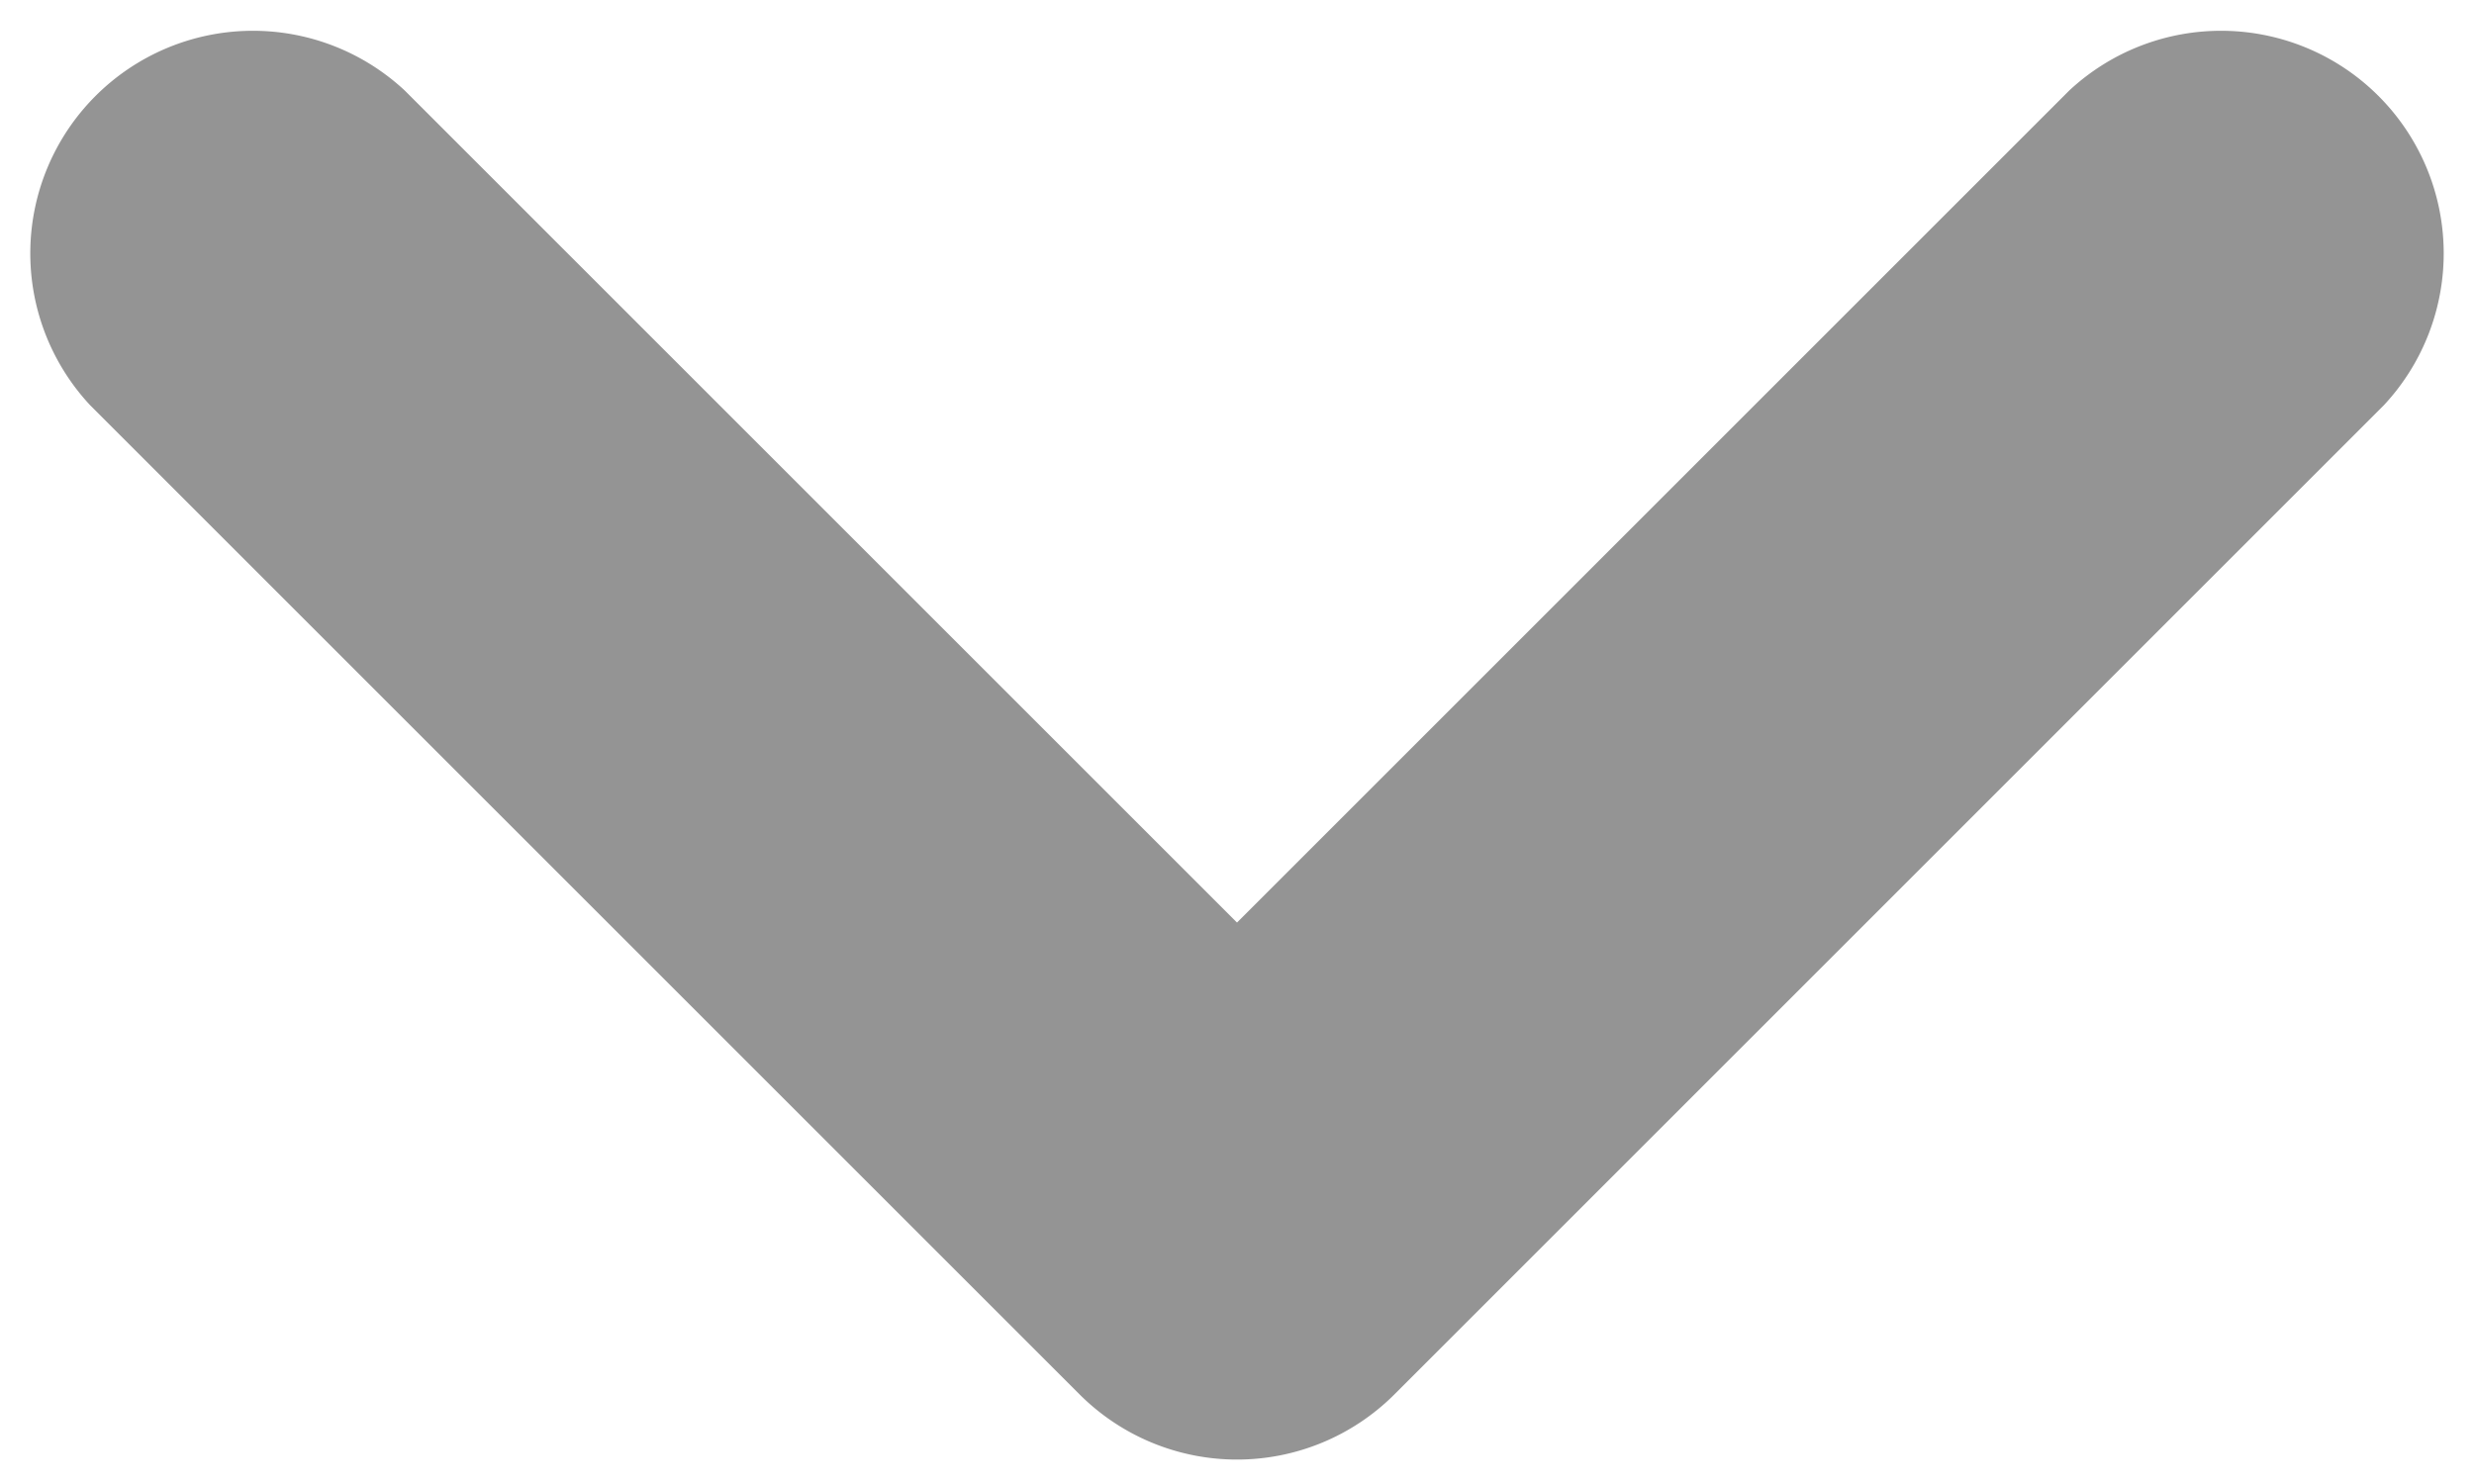 <svg width="10" height="6" fill="none" xmlns="http://www.w3.org/2000/svg"><path d="M1.636.366A.9.9 0 00.364 1.638L1.636.366zM5 5.002l-.636.636a.9.9 0 001.272 0L5 5.002zm4.636-3.364A.9.9 0 008.364.366l1.272 1.272zm-9.272 0l4 4 1.272-1.272-4-4L.364 1.638zm5.272 4l4-4L8.364.366l-4 4 1.272 1.272z" fill="#949494"/></svg>